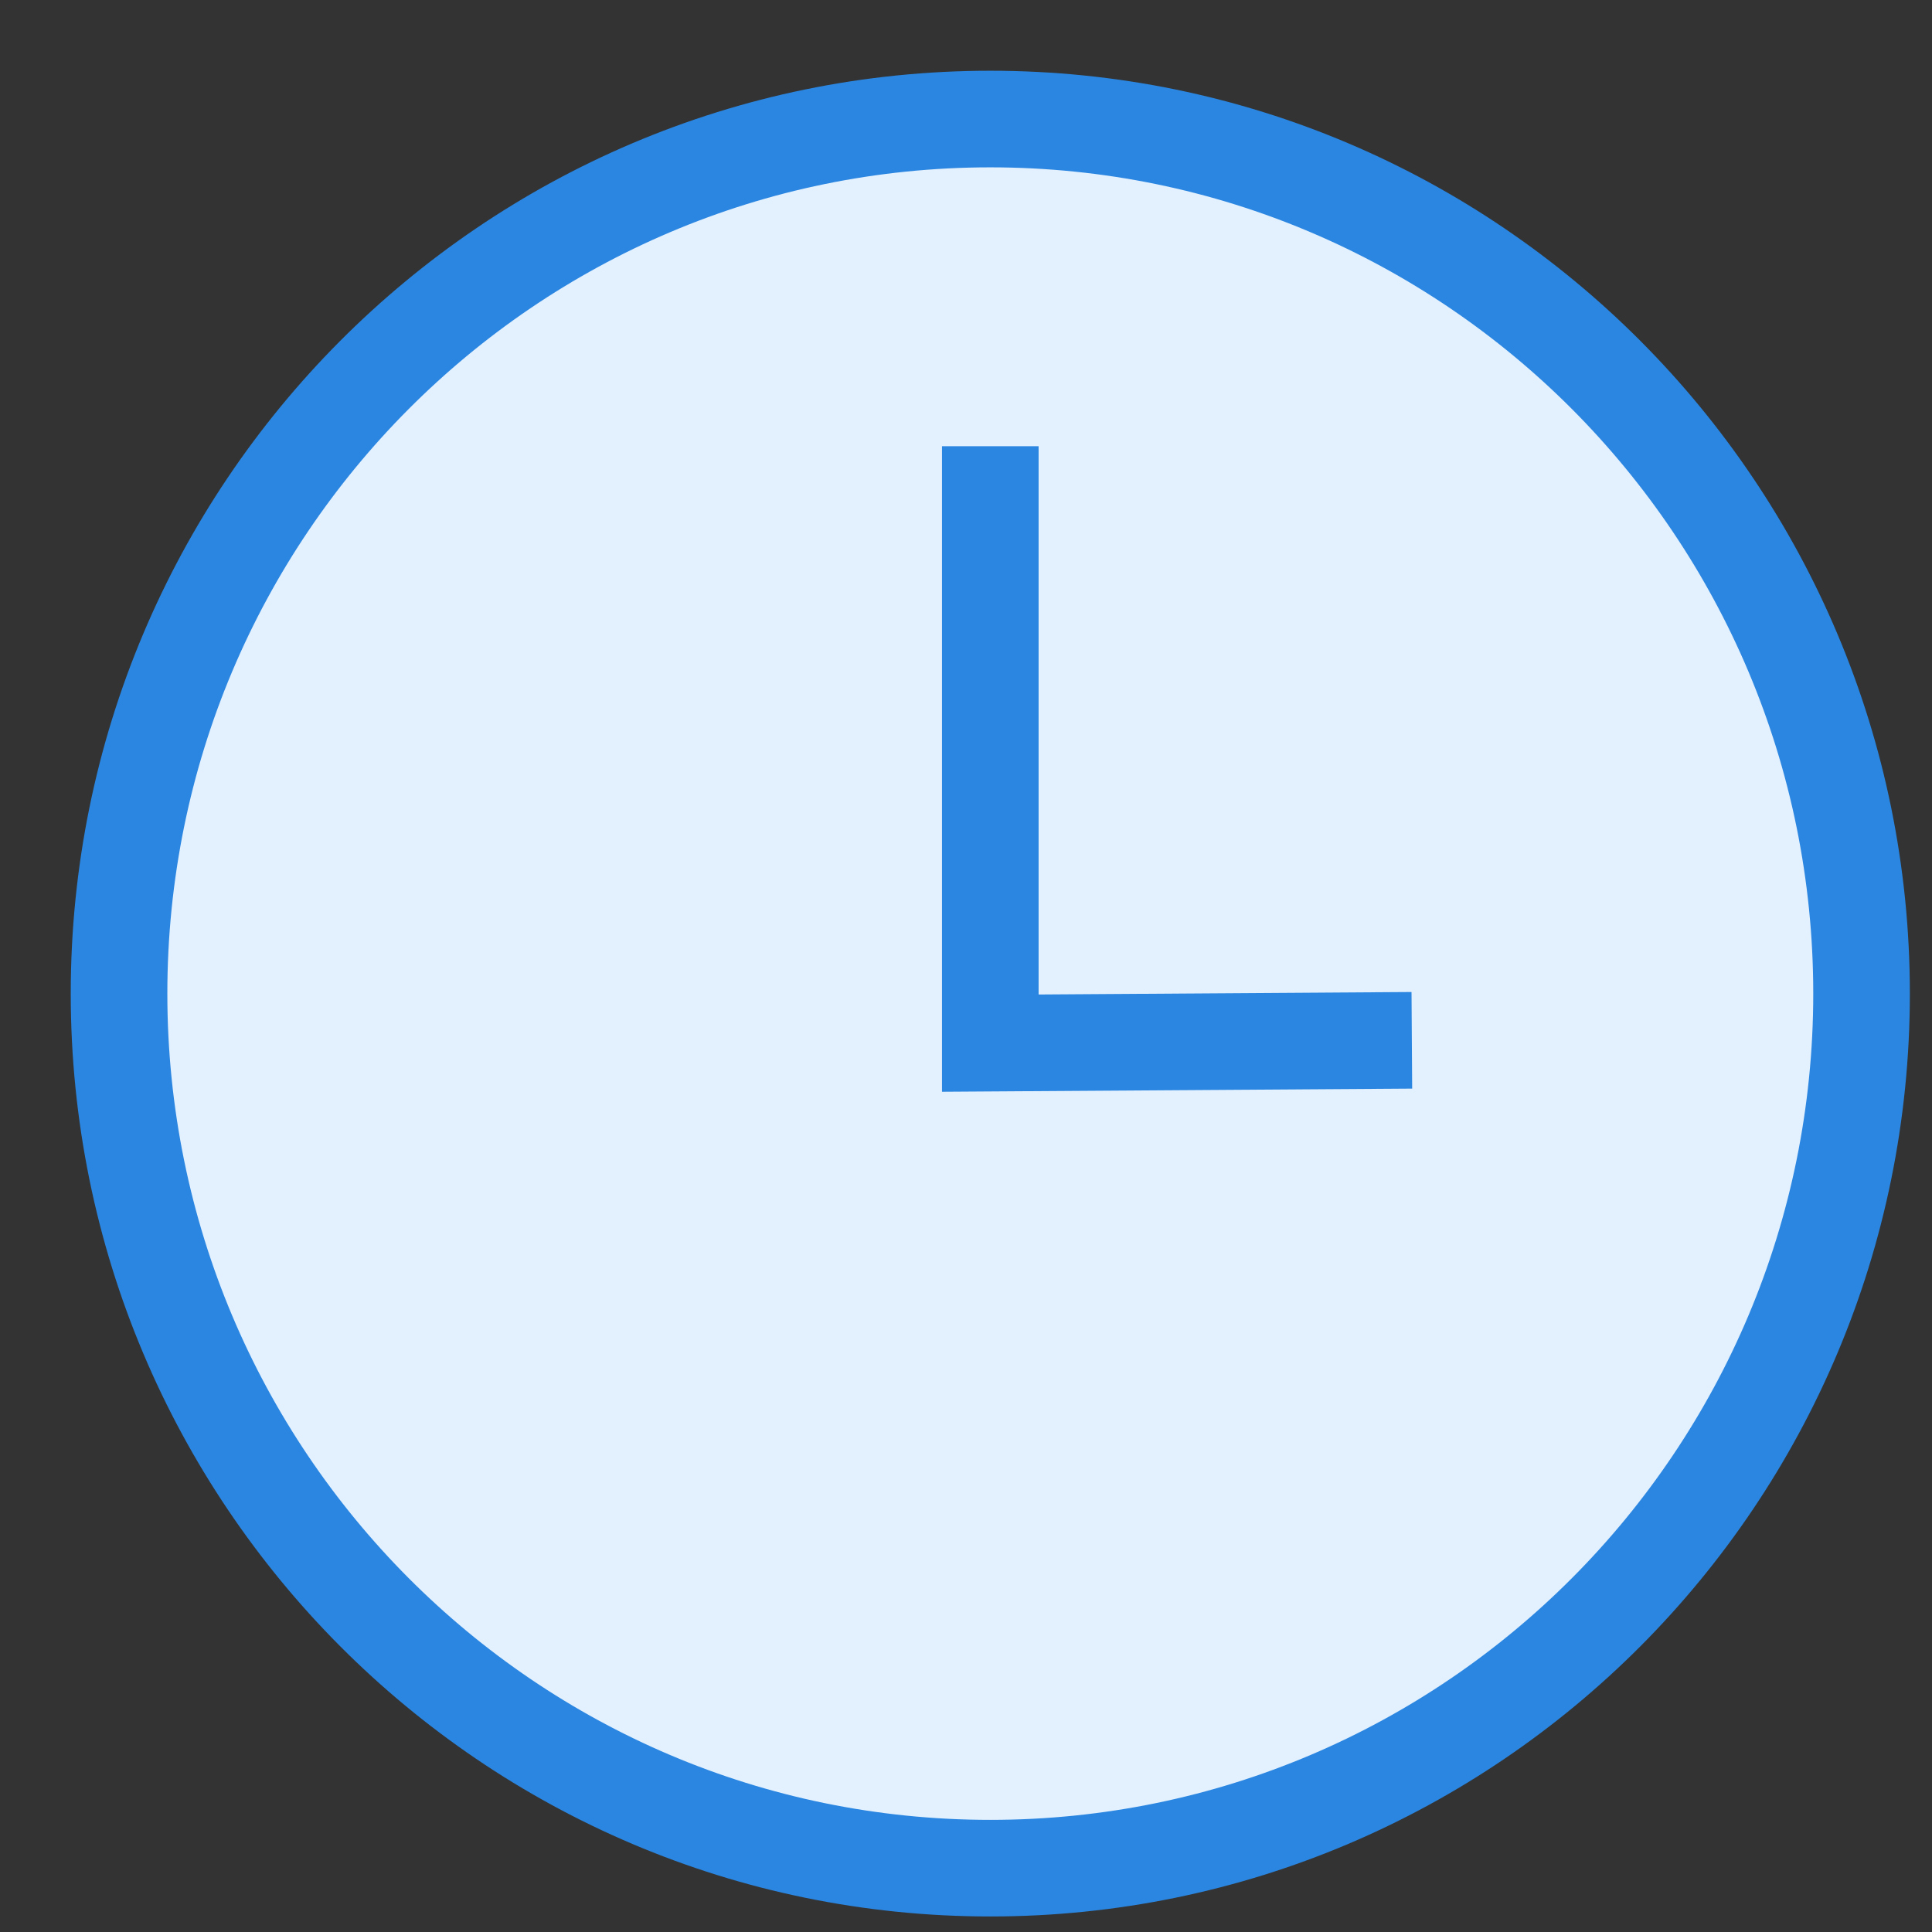 <?xml version="1.0" encoding="UTF-8"?>
<svg width="26px" height="26px" viewBox="0 0 26 26" version="1.1" xmlns="http://www.w3.org/2000/svg" xmlns:xlink="http://www.w3.org/1999/xlink">
    <rect x="0" y="0" width="26" height="26" fill="#333333" stroke="none"/>
    <!-- Generator: sketchtool 42 (36781) - http://www.bohemiancoding.com/sketch -->
    <title>3D2159EC-C994-40FF-A324-145C86ED84DF</title>
    <desc>Created with sketchtool.</desc>
    <defs></defs>
    <g id="Symbols" stroke="none" stroke-width="1" fill="none" fill-rule="evenodd">
        <g id="Work-status_active" transform="translate(-16, 1)" stroke="#2A86E1" stroke-width="1.3">
            <g id="Work_status_selected" transform="translate(17, 0)">
                <path d="M24.052,12.371 C24.052,18.871 18.803,24.141 12.327,24.141 C5.851,24.141 0.602,18.871 0.602,12.371 C0.602,5.871 5.851,0.602 12.327,0.602 C18.803,0.602 24.052,5.871 24.052,12.371 Z" id="Stroke-1" fill="#E3F0FD"></path>
                <polyline id="Stroke-3" points="12.327 5.005 12.327 13.038 18 13"></polyline>
            </g>
        </g>
    </g>
</svg>